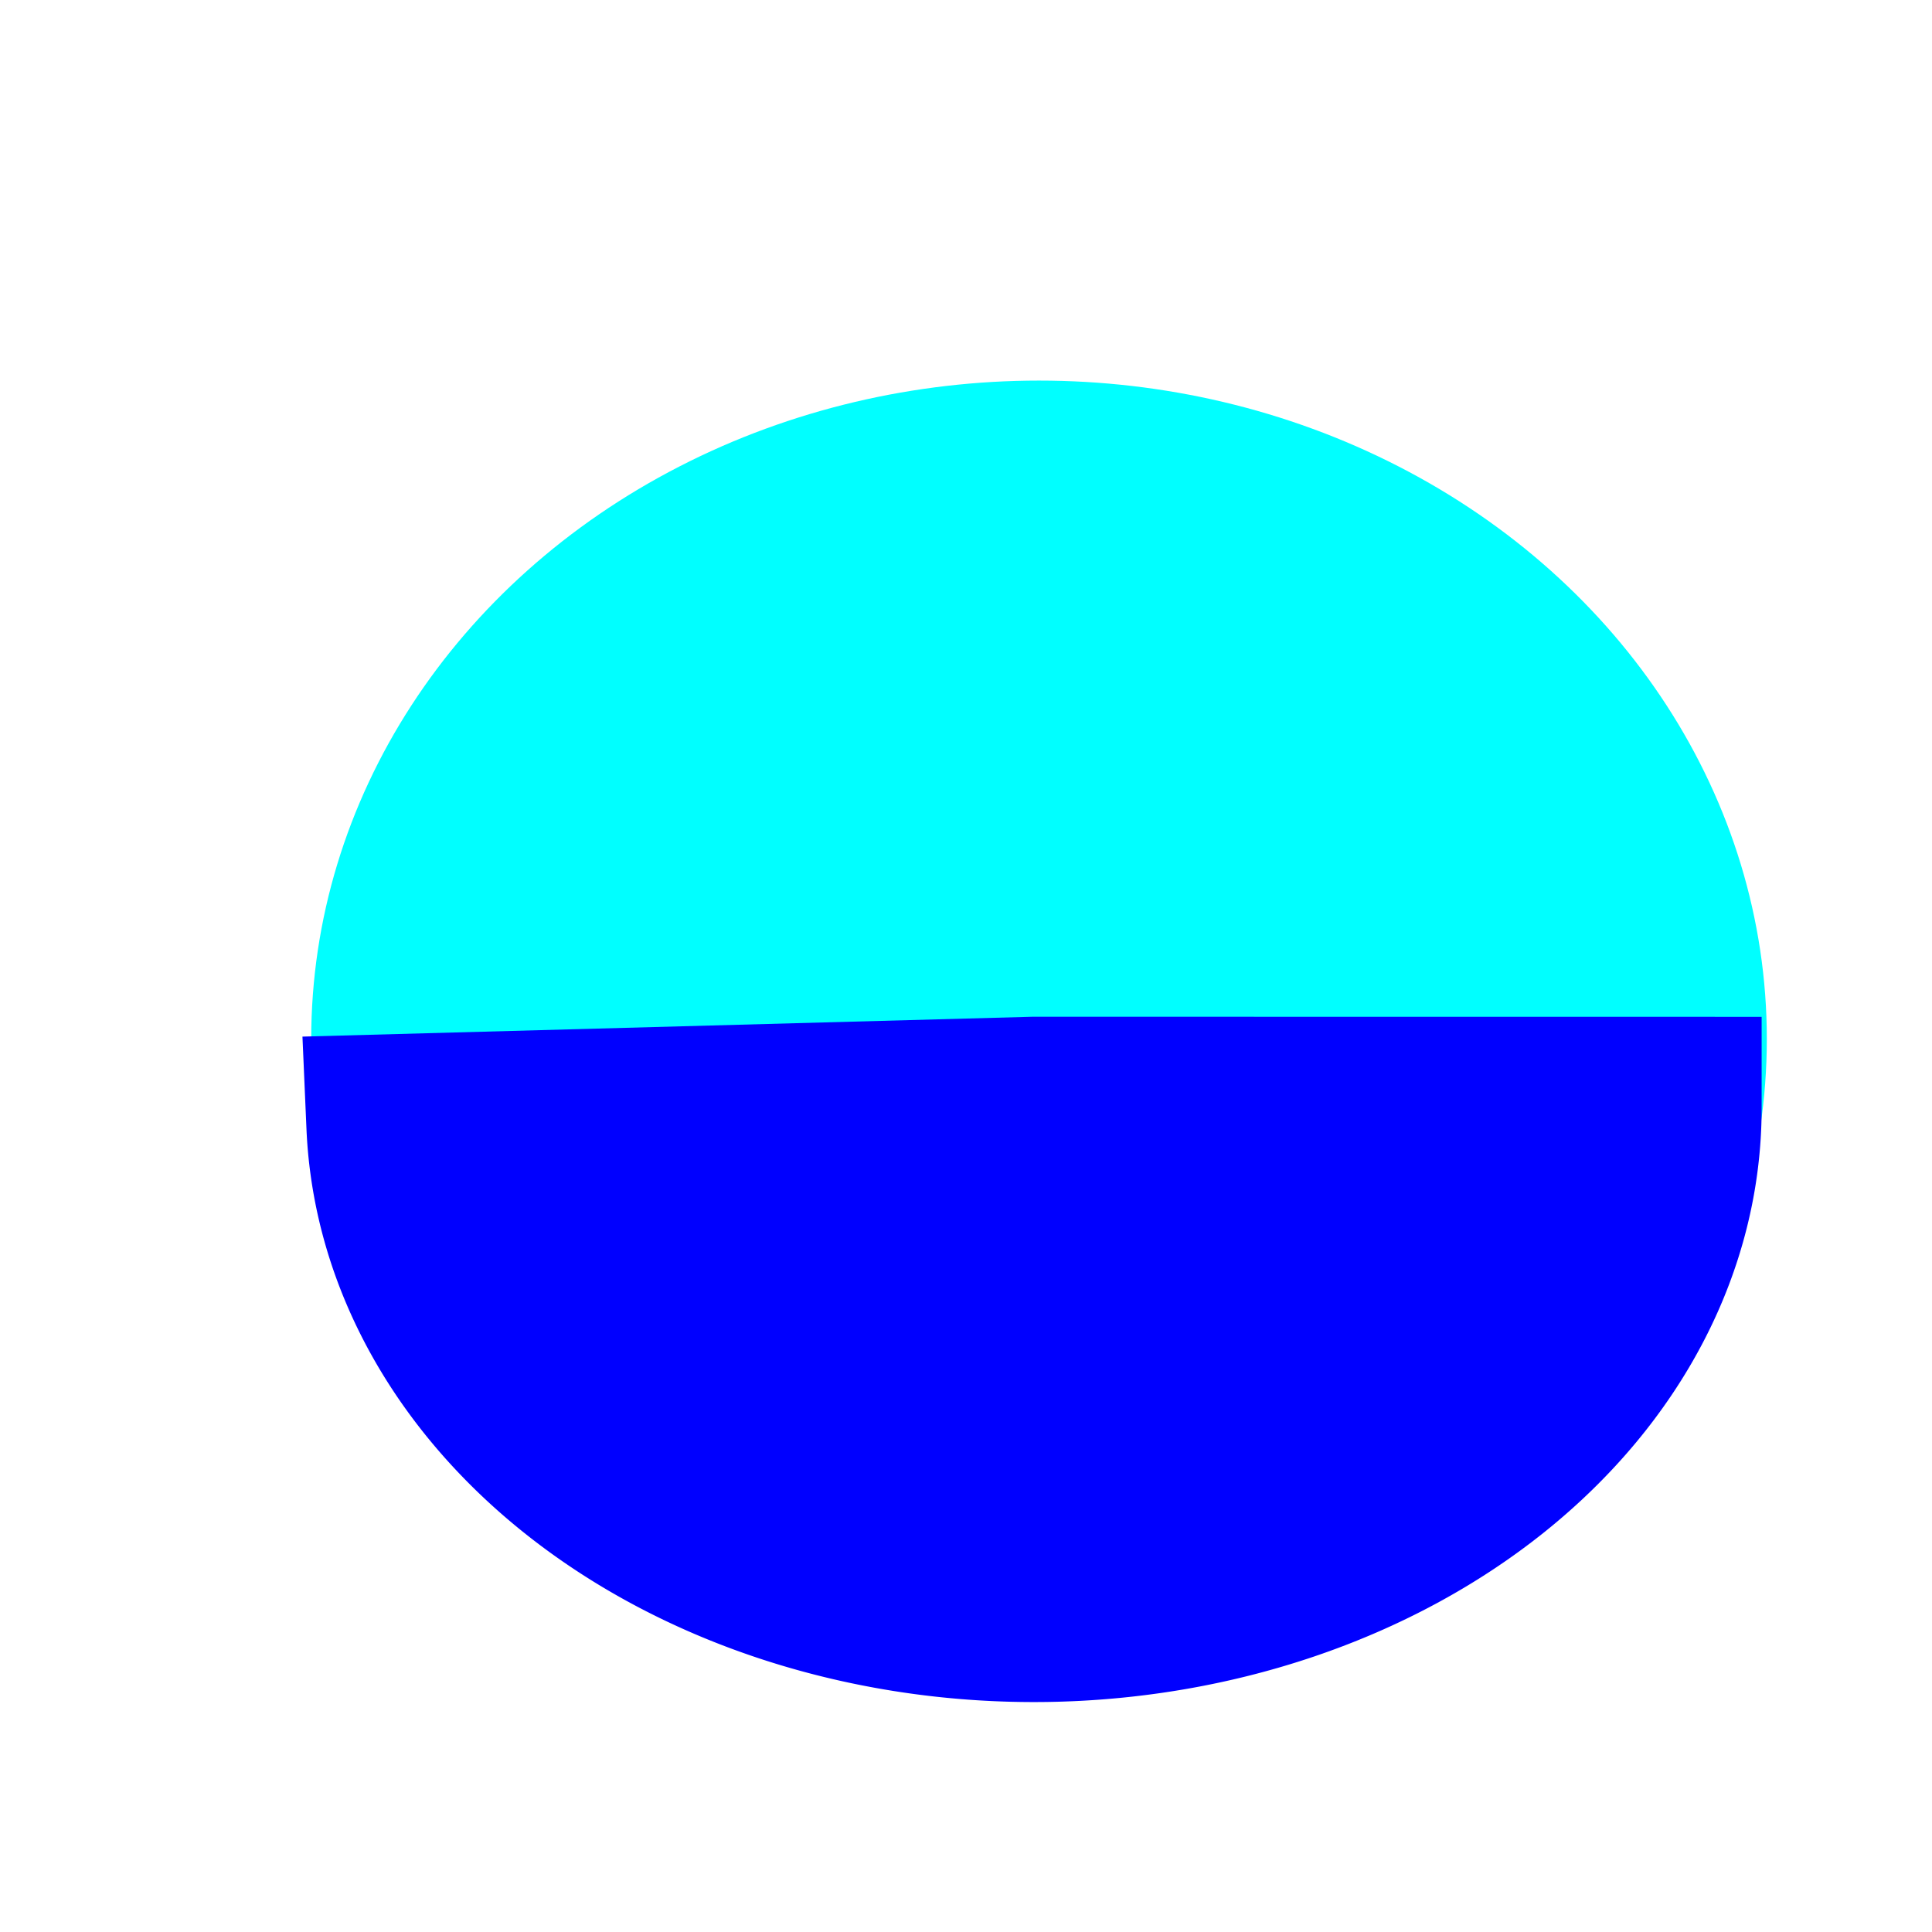 <?xml version="1.0" encoding="UTF-8" standalone="no"?>
<!-- Created with Inkscape (http://www.inkscape.org/) -->

<svg
   width="100"
   height="100"
   viewBox="0 0 26.458 26.458"
   version="1.1"
   id="svg969"
   inkscape:version="1.2.1 (9c6d41e410, 2022-07-14)"
   sodipodi:docname="impenetrable_estavelle.svg"
   xmlns:inkscape="http://www.inkscape.org/namespaces/inkscape"
   xmlns:sodipodi="http://sodipodi.sourceforge.net/DTD/sodipodi-0.dtd"
   xmlns="http://www.w3.org/2000/svg"
   xmlns:svg="http://www.w3.org/2000/svg">
  <sodipodi:namedview
     id="namedview971"
     pagecolor="#ffffff"
     bordercolor="#000000"
     borderopacity="0.25"
     inkscape:showpageshadow="2"
     inkscape:pageopacity="1"
     inkscape:pagecheckerboard="0"
     inkscape:deskcolor="#ffffff"
     inkscape:document-units="mm"
     showgrid="false"
     showborder="true"
     inkscape:zoom="1.9506277"
     inkscape:cx="178.66044"
     inkscape:cy="144.05619"
     inkscape:window-width="1920"
     inkscape:window-height="1009"
     inkscape:window-x="-8"
     inkscape:window-y="-8"
     inkscape:window-maximized="1"
     inkscape:current-layer="layer1" />
  <defs
     id="defs966">
    <filter
       style="color-interpolation-filters:sRGB;"
       inkscape:label="Drop Shadow"
       id="filter777"
       x="-0.213"
       y="-0.239"
       width="1.483"
       height="1.539">
      <feFlood
         flood-opacity="0.498"
         flood-color="rgb(0,0,0)"
         result="flood"
         id="feFlood767" />
      <feComposite
         in="flood"
         in2="SourceGraphic"
         operator="in"
         result="composite1"
         id="feComposite769" />
      <feGaussianBlur
         in="composite1"
         stdDeviation="1"
         result="blur"
         id="feGaussianBlur771" />
      <feOffset
         dx="1"
         dy="1"
         result="offset"
         id="feOffset773" />
      <feComposite
         in="SourceGraphic"
         in2="offset"
         operator="over"
         result="composite2"
         id="feComposite775" />
    </filter>
  </defs>
  <g
     inkscape:label="Calque 1"
     inkscape:groupmode="layer"
     id="layer1">
    <g
       id="g765"
       style="filter:url(#filter777)">
      <ellipse
         style="fill:#00ffff;stroke:#00ffff;stroke-width:2.636"
         id="path293"
         ry="7.699"
         rx="8.649"
         cy="13.229"
         cx="13.229" />
      <path
         style="fill:#0000ff;stroke:#0000ff;stroke-width:2.502"
         id="path293-0"
         sodipodi:type="arc"
         sodipodi:cx="13.157267"
         sodipodi:cy="14.175896"
         sodipodi:rx="8.7163601"
         sodipodi:ry="6.8824625"
         sodipodi:start="0"
         sodipodi:end="3.1071682"
         sodipodi:arc-type="slice"
         d="m 21.874,14.176 a 8.716,6.882 0 0 1 -8.566,6.881 8.716,6.882 0 0 1 -8.861,-6.645 l 8.711,-0.237 z" />
    </g>
  </g>
</svg>

